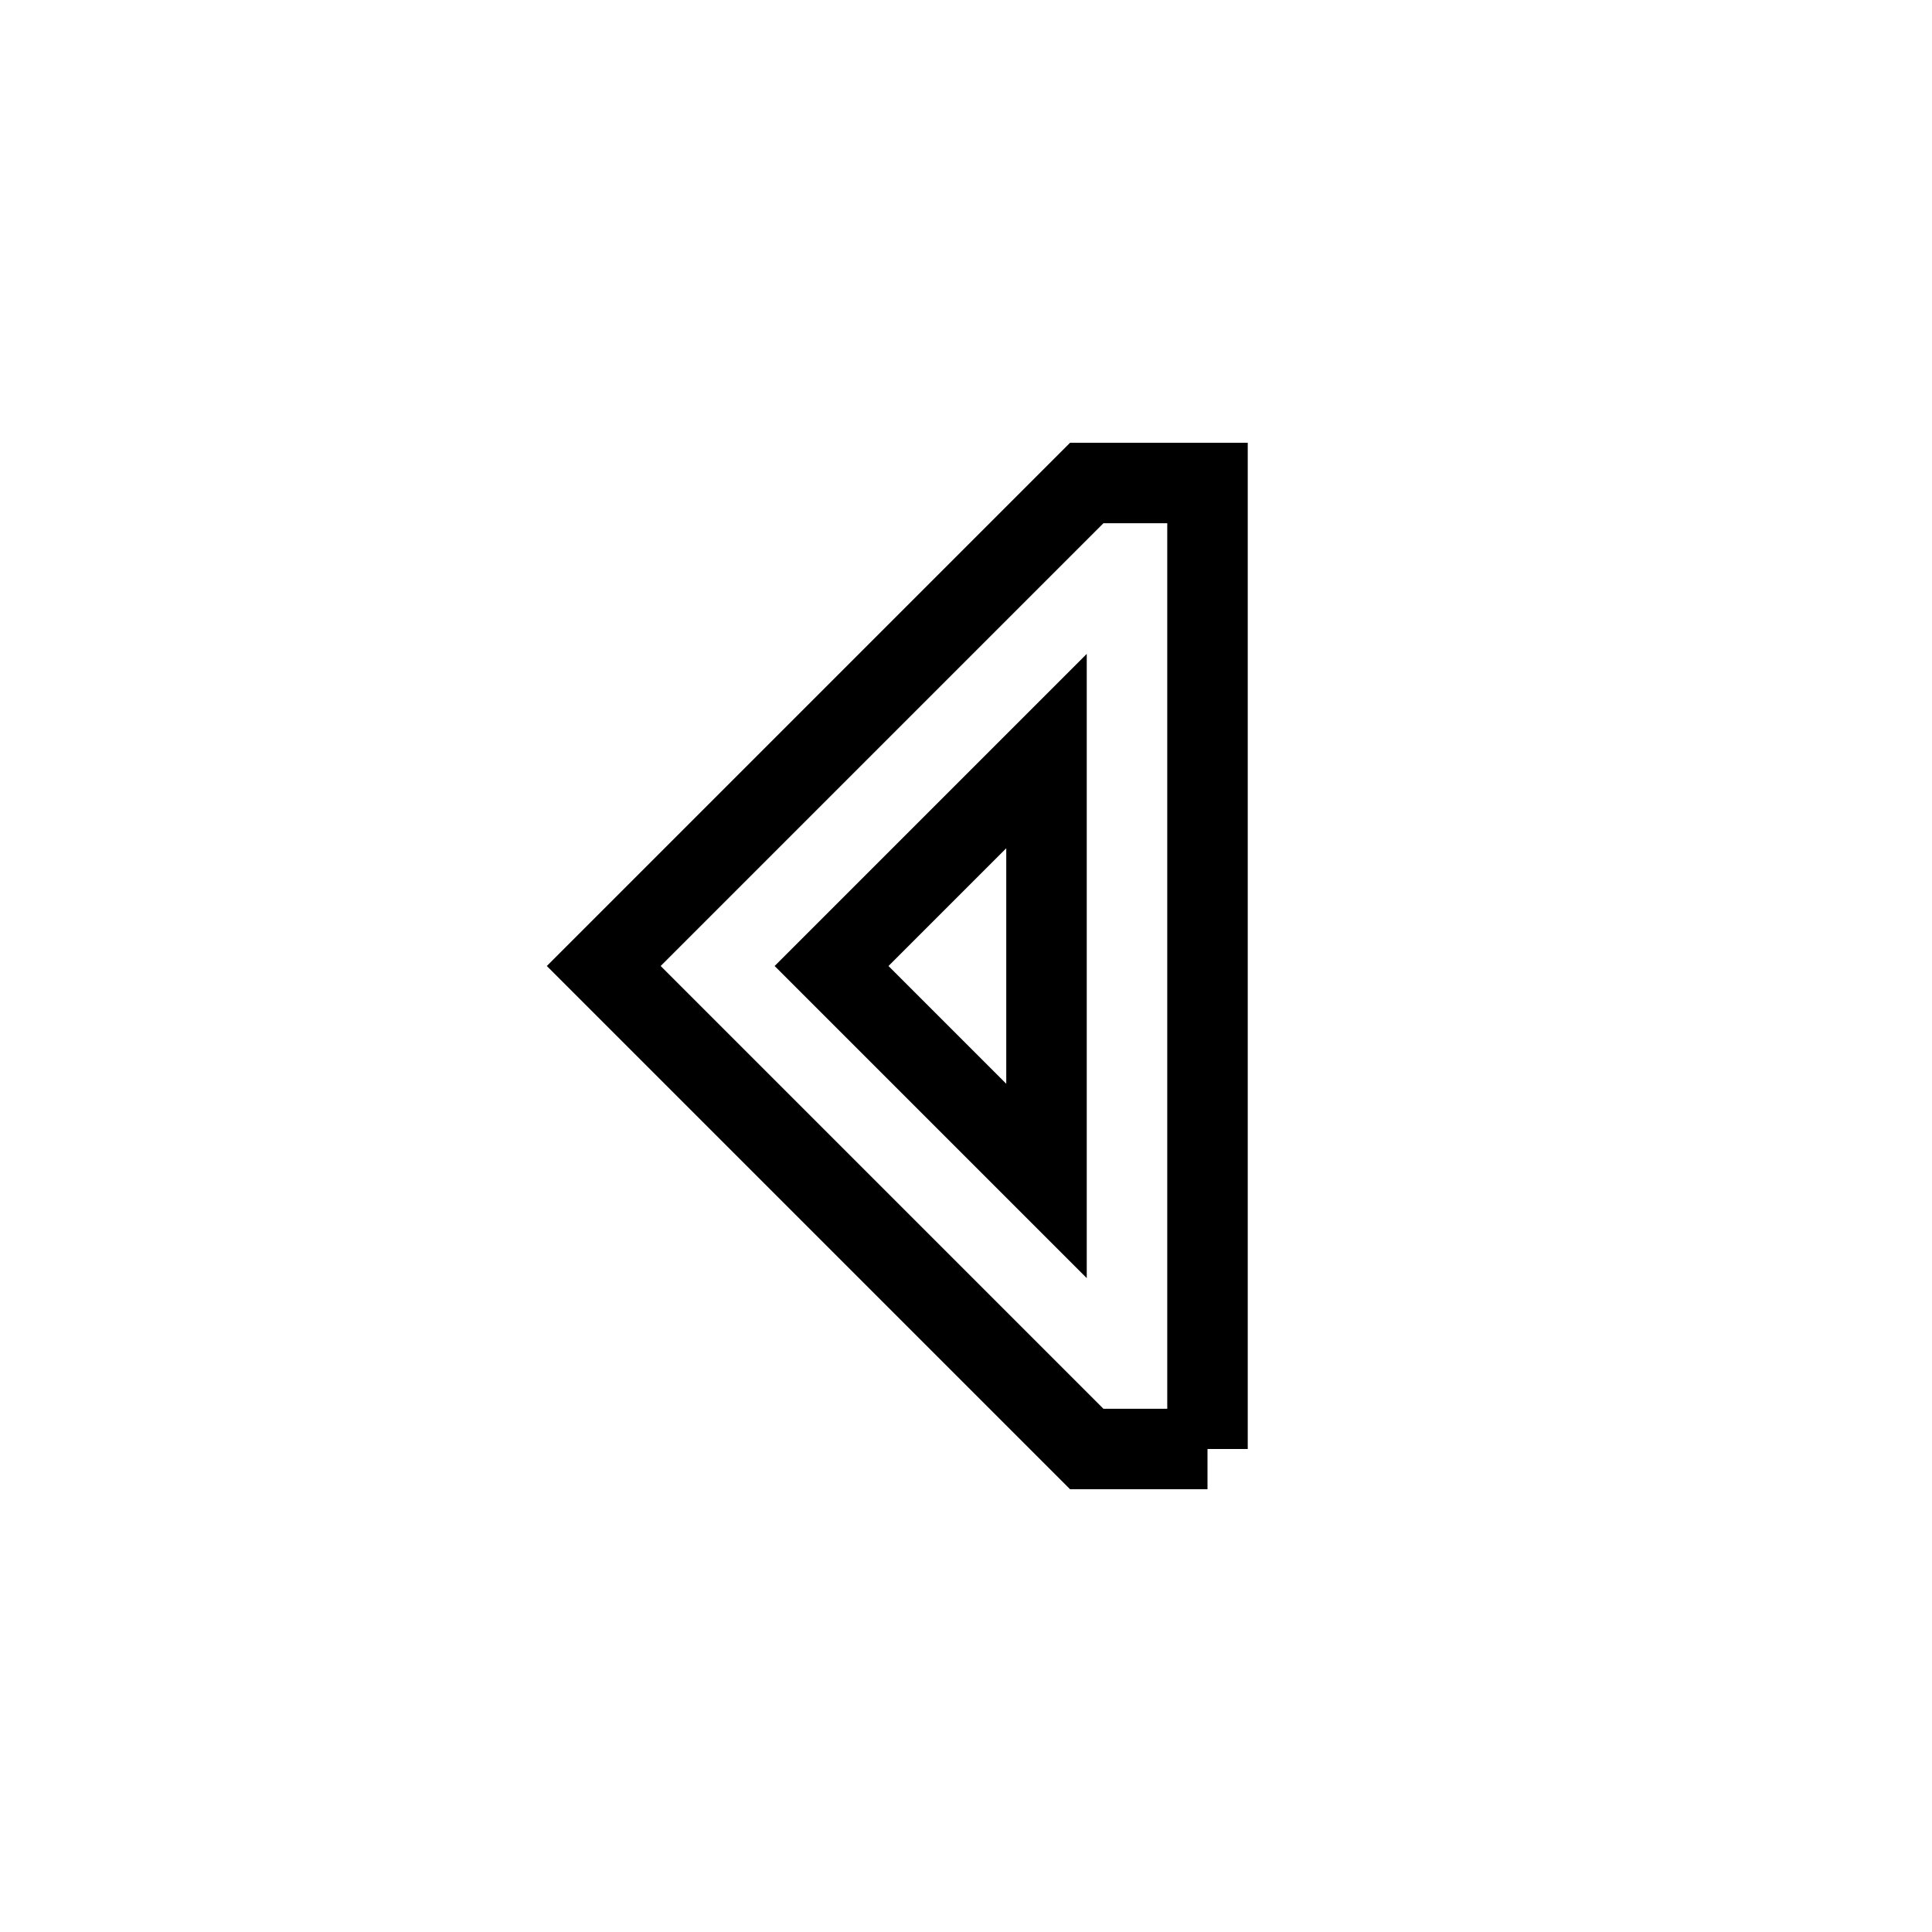 <svg fill="none" stroke="currentColor" xmlns="http://www.w3.org/2000/svg" id="mdi-menu-left-outline" viewBox="0 0 24 24"><path d="M15,18H13.5L7.5,12L13.5,6H15V18M10.33,12L13,14.67V9.33L10.33,12Z" /></svg>